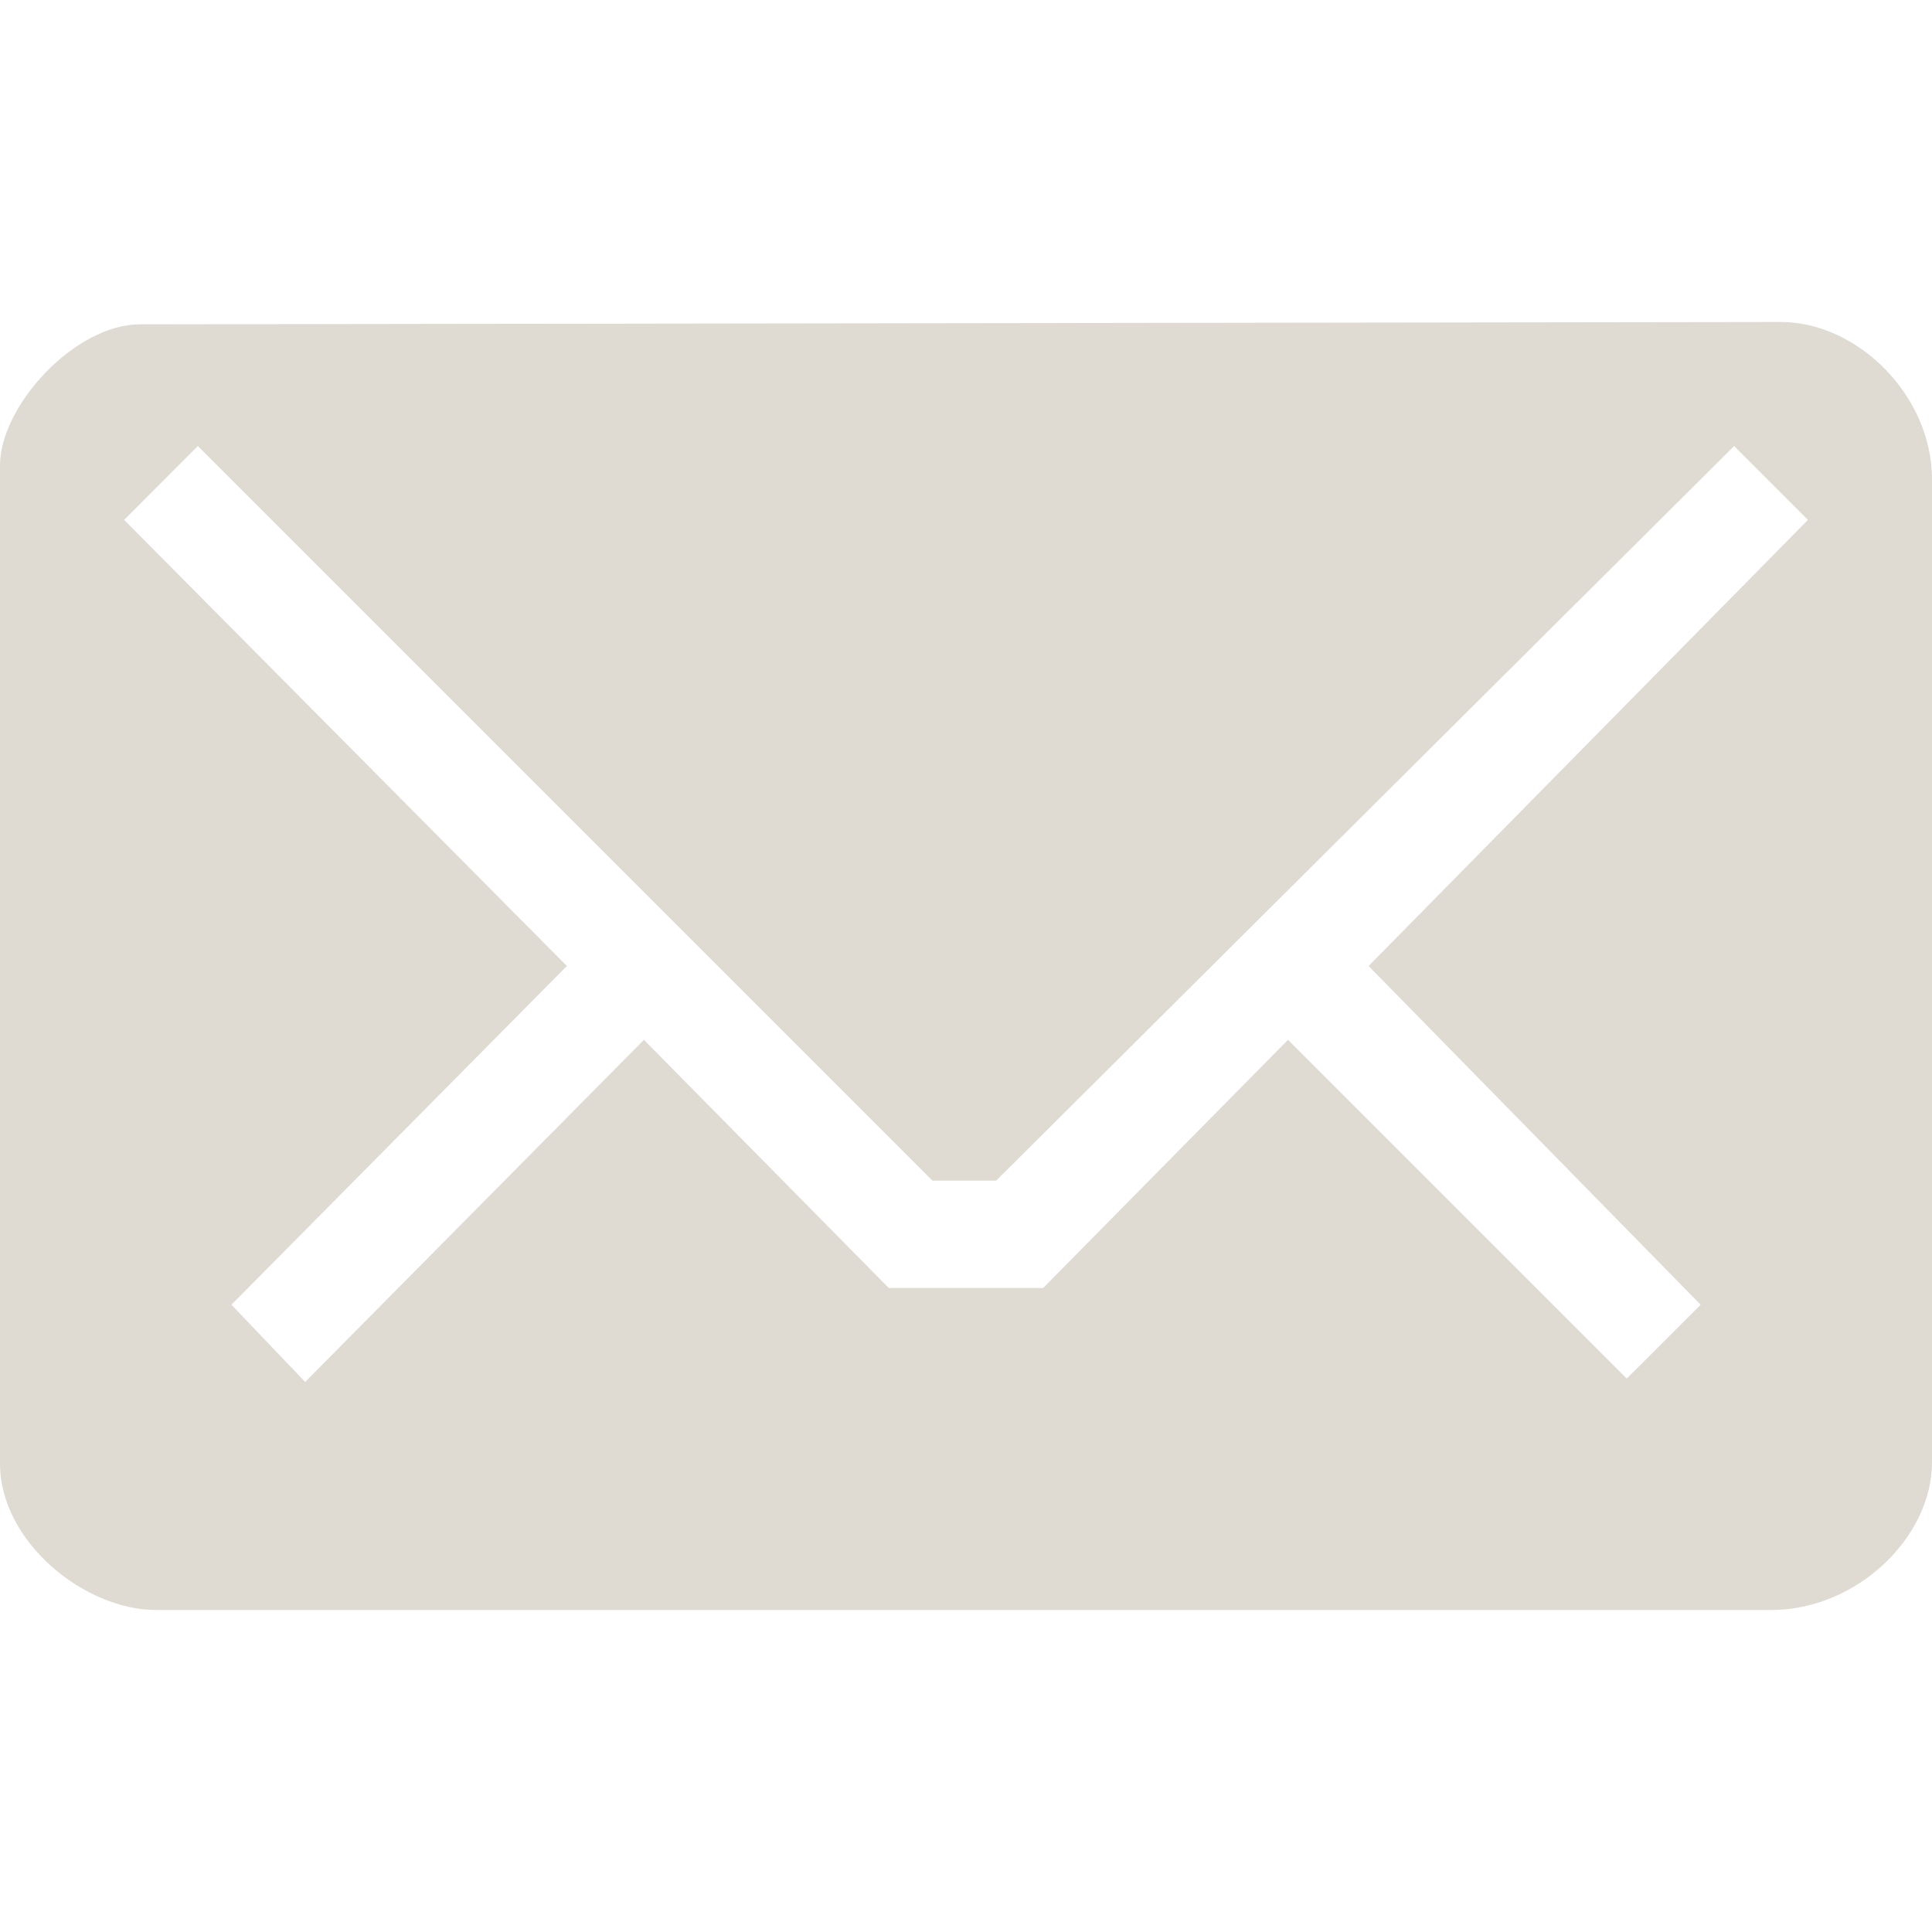 <?xml version="1.0" encoding="UTF-8" standalone="no"?>
<svg
   xmlns:dc="http://purl.org/dc/elements/1.1/"
   xmlns:cc="http://creativecommons.org/ns#"
   xmlns:rdf="http://www.w3.org/1999/02/22-rdf-syntax-ns#"
   xmlns:svg="http://www.w3.org/2000/svg"
   xmlns="http://www.w3.org/2000/svg"
   id="svg3229"
   height="24"
   width="24"
   version="1.0">
  <defs
     id="defs3231" />
  <path
     d="M 1.74,4.029 C 0.928,4.029 2.5e-7,5.043 2.5e-7,5.782 V 18.18 C 2.5e-7,19.155 1.052,20 1.938,20 H 22.003 C 23.066,20 24,19.096 24,18.165 V 5.953 c 0,-1.034 -0.919,-1.953 -1.879,-1.953 z m 0.718,1.512 9.125,9.125 H 12.375 l 9.167,-9.125 0.917,0.917 -5.458,5.542 4.125,4.208 L 20.208,17.125 16,12.917 12.958,16 h -1.917 l -3.042,-3.083 -4.208,4.25 L 2.875,16.208 7.042,12 1.542,6.458 Z"
     id="rect3170"
     style="display:inline;overflow:visible;visibility:visible;fill:#dfdbd2;fill-opacity:1;fill-rule:nonzero;stroke:none;stroke-width:1.333;marker:none;enable-background:accumulate" />
</svg>
